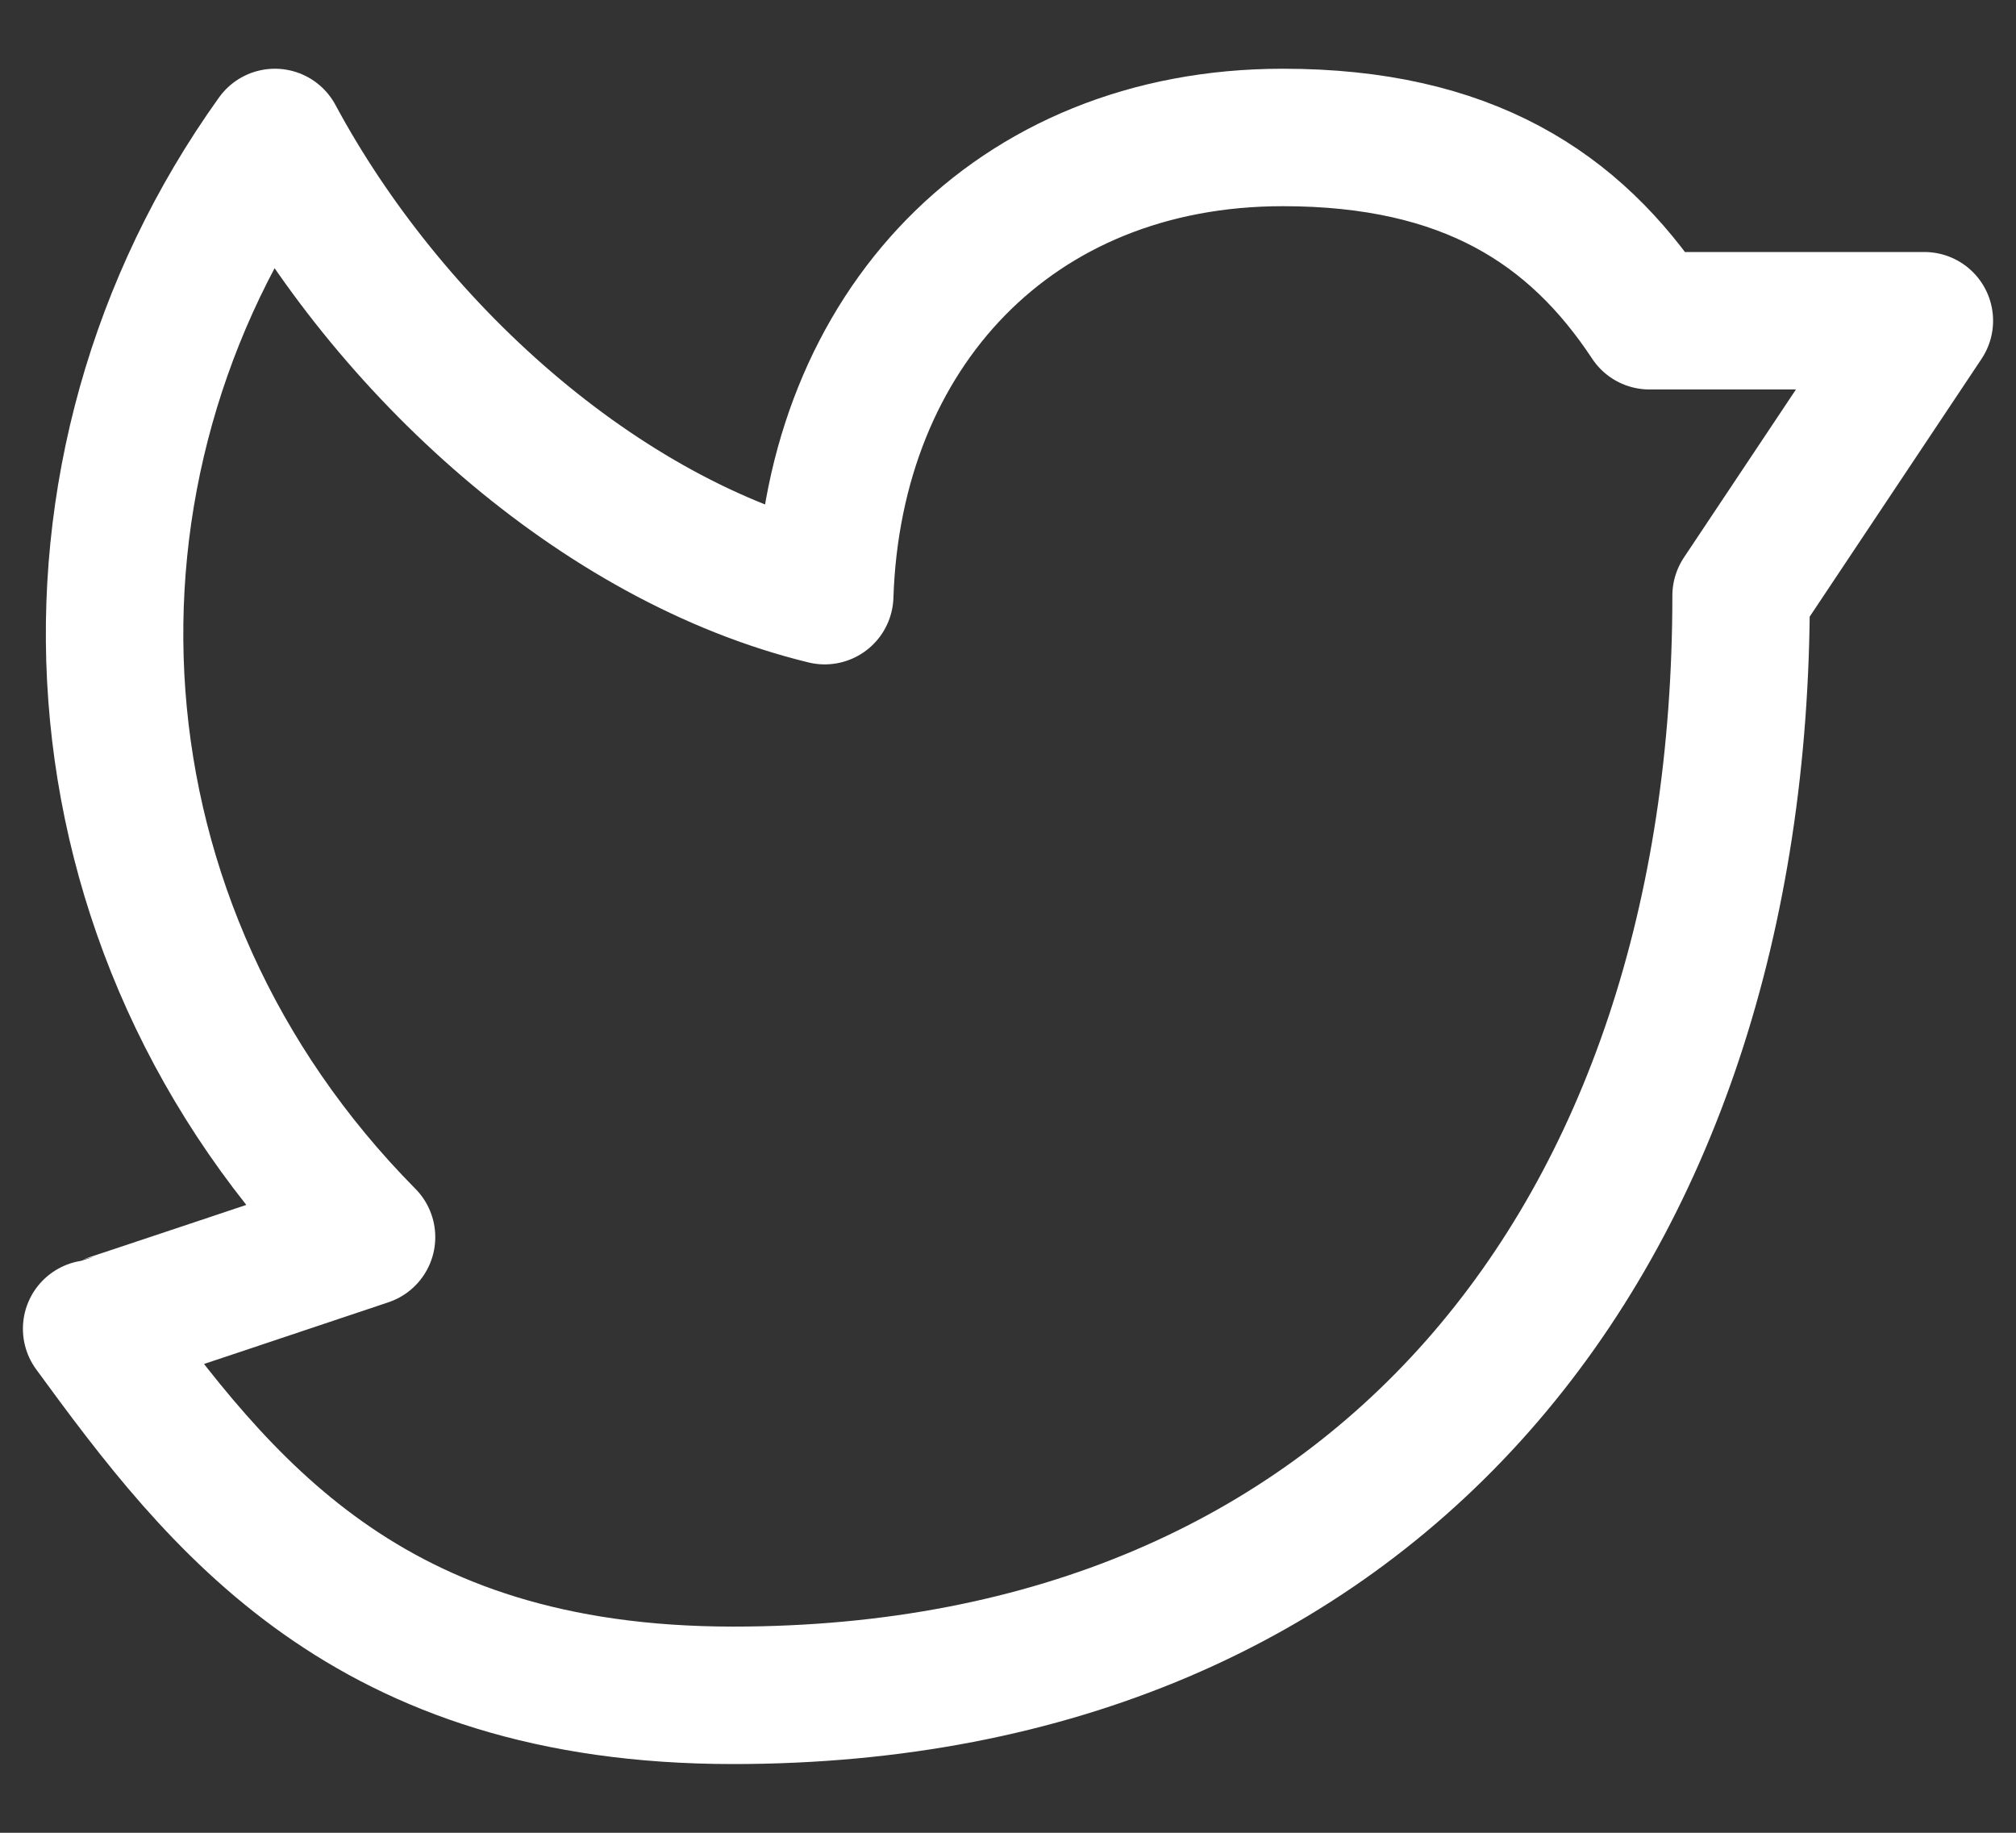 <svg width="22" height="20" viewBox="0 0 22 20" fill="none" xmlns="http://www.w3.org/2000/svg">
<rect x="0" y="0" width="22" height="20" fill="#333333" stroke="none"/>
<path d="M19 6.5C19 13.5 15 18.5 8 18.5C4 18.5 2.397 16.412 1 14.5M1 14.5C1.032 14.495 4 13.5 4 13.5C0.66 10.123 0.407 5.122 3 1.5C4.23 3.788 6.527 5.898 9 6.5C9.095 3.612 11.055 1.5 14 1.5C16.005 1.5 17.185 2.265 18 3.5H21L19 6.5" stroke="white" stroke-width="1.5" stroke-linecap="round" stroke-linejoin="round"/>
</svg>
